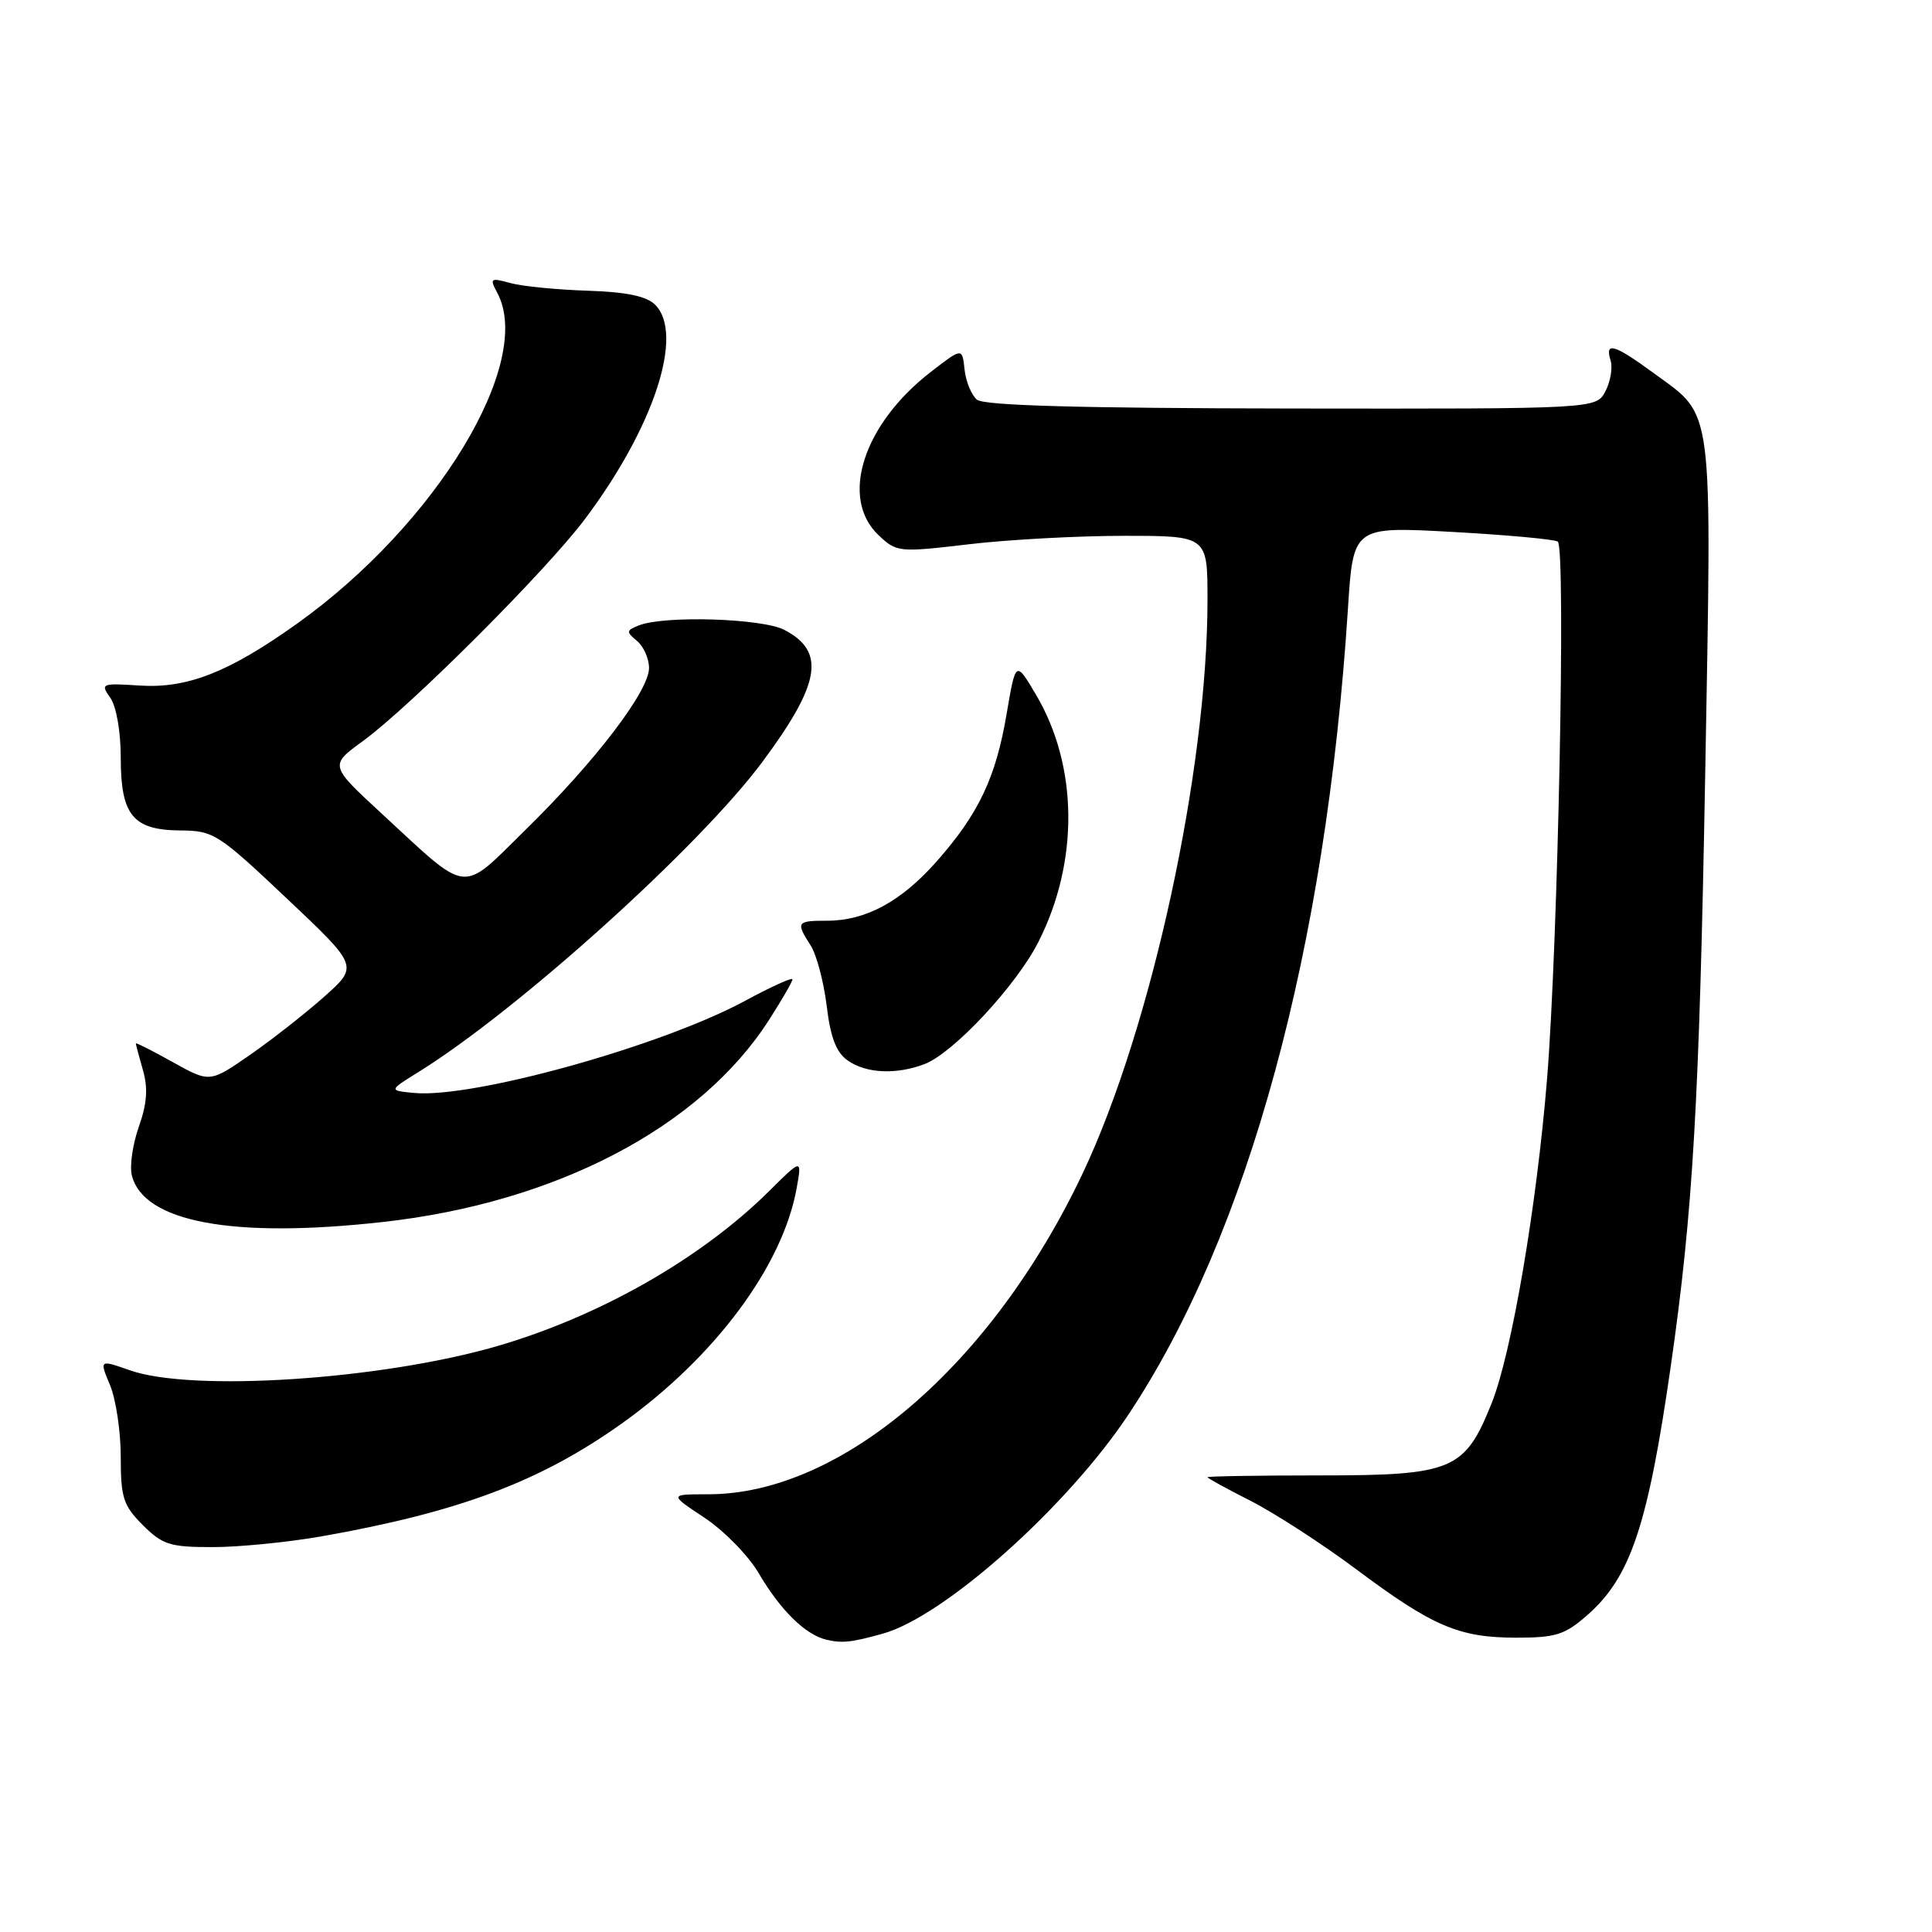 <?xml version="1.0" encoding="UTF-8" standalone="no"?>
<!DOCTYPE svg PUBLIC "-//W3C//DTD SVG 1.1//EN" "http://www.w3.org/Graphics/SVG/1.1/DTD/svg11.dtd" >
<svg xmlns="http://www.w3.org/2000/svg" xmlns:xlink="http://www.w3.org/1999/xlink" version="1.1" viewBox="0 0 256 256">
 <g >
 <path fill="currentColor"
d=" M 117.00 216.46 C 125.13 214.18 141.34 199.72 149.49 187.49 C 165.40 163.60 175.71 125.77 178.61 80.63 C 179.31 69.76 179.31 69.76 192.41 70.48 C 199.61 70.88 205.91 71.45 206.41 71.76 C 207.50 72.43 206.45 125.01 204.99 143.00 C 203.61 159.92 200.29 179.34 197.66 185.91 C 194.10 194.82 192.49 195.50 174.92 195.50 C 166.72 195.50 160.00 195.61 160.00 195.74 C 160.00 195.87 162.59 197.29 165.75 198.89 C 168.91 200.50 175.19 204.57 179.70 207.93 C 189.85 215.52 193.32 217.00 200.93 217.00 C 206.17 217.00 207.36 216.62 210.35 213.99 C 216.06 208.98 218.36 202.11 221.39 181.00 C 224.33 160.57 225.17 146.01 225.95 102.50 C 226.83 52.88 227.14 55.32 219.22 49.51 C 213.90 45.61 212.62 45.22 213.41 47.75 C 213.71 48.71 213.40 50.55 212.73 51.84 C 211.50 54.18 211.50 54.18 171.15 54.13 C 143.09 54.09 130.39 53.74 129.45 52.96 C 128.72 52.35 127.98 50.55 127.81 48.96 C 127.50 46.06 127.50 46.06 123.34 49.28 C 114.34 56.24 111.22 66.04 116.44 70.94 C 118.82 73.18 119.10 73.21 128.36 72.12 C 133.57 71.50 142.83 71.00 148.92 71.00 C 160.00 71.00 160.00 71.00 160.00 79.45 C 160.00 102.08 152.56 136.27 143.45 155.50 C 131.41 180.91 111.47 198.00 93.85 198.00 C 88.66 198.00 88.66 198.00 93.35 201.11 C 95.93 202.82 99.15 206.11 100.51 208.42 C 103.40 213.36 106.71 216.61 109.50 217.27 C 111.58 217.76 112.82 217.63 117.00 216.46 Z  M 42.52 203.59 C 60.84 200.36 71.59 196.32 82.42 188.60 C 94.73 179.81 103.68 167.78 105.55 157.50 C 106.27 153.50 106.27 153.50 101.89 157.85 C 92.87 166.78 79.42 174.44 65.80 178.39 C 50.44 182.83 25.43 184.47 17.21 181.57 C 13.16 180.15 13.16 180.15 14.58 183.54 C 15.36 185.41 16.00 189.68 16.00 193.04 C 16.00 198.46 16.33 199.48 18.92 202.08 C 21.54 204.69 22.51 205.00 28.17 205.00 C 31.65 205.00 38.11 204.36 42.52 203.59 Z  M 50.73 161.92 C 73.67 159.37 92.78 149.37 101.89 135.16 C 103.60 132.50 105.00 130.08 105.00 129.77 C 105.00 129.47 102.19 130.74 98.75 132.60 C 87.68 138.60 62.64 145.57 54.85 144.82 C 51.50 144.50 51.50 144.50 55.48 142.03 C 68.70 133.81 92.71 112.15 101.03 100.94 C 108.74 90.56 109.44 86.32 103.92 83.46 C 100.96 81.93 88.05 81.53 84.65 82.87 C 82.98 83.53 82.95 83.72 84.40 84.92 C 85.28 85.65 86.00 87.27 86.00 88.51 C 86.00 91.56 78.91 100.86 69.68 109.91 C 60.93 118.50 62.33 118.66 50.58 107.81 C 43.66 101.42 43.66 101.42 48.08 98.20 C 54.43 93.56 72.31 75.69 77.50 68.79 C 86.65 56.61 90.70 44.27 86.81 40.38 C 85.66 39.24 83.03 38.69 77.84 38.52 C 73.81 38.39 69.21 37.94 67.64 37.51 C 64.98 36.78 64.86 36.87 65.89 38.80 C 70.82 48.00 57.84 69.45 39.37 82.63 C 30.33 89.08 24.85 91.24 18.52 90.84 C 13.43 90.51 13.28 90.57 14.62 92.47 C 15.42 93.62 16.00 96.94 16.00 100.39 C 16.00 108.03 17.61 109.99 23.90 110.04 C 28.30 110.07 28.91 110.46 38.00 119.05 C 47.50 128.02 47.50 128.02 43.00 132.03 C 40.52 134.24 36.09 137.72 33.15 139.76 C 27.80 143.47 27.80 143.47 22.90 140.74 C 20.20 139.23 18.00 138.12 18.00 138.26 C 18.00 138.40 18.42 139.99 18.94 141.80 C 19.63 144.18 19.48 146.23 18.40 149.29 C 17.58 151.61 17.16 154.51 17.47 155.74 C 19.02 161.94 30.86 164.14 50.73 161.92 Z  M 122.50 141.00 C 126.32 139.55 134.67 130.59 137.60 124.80 C 142.98 114.18 142.87 101.54 137.30 92.10 C 134.59 87.50 134.59 87.50 133.38 94.61 C 131.96 103.02 129.68 107.83 124.13 114.12 C 119.43 119.45 114.73 122.00 109.60 122.00 C 105.55 122.00 105.43 122.18 107.42 125.29 C 108.20 126.50 109.15 130.10 109.54 133.28 C 110.05 137.50 110.80 139.45 112.34 140.53 C 114.78 142.24 118.76 142.42 122.50 141.00 Z "/>
</g>
</svg>